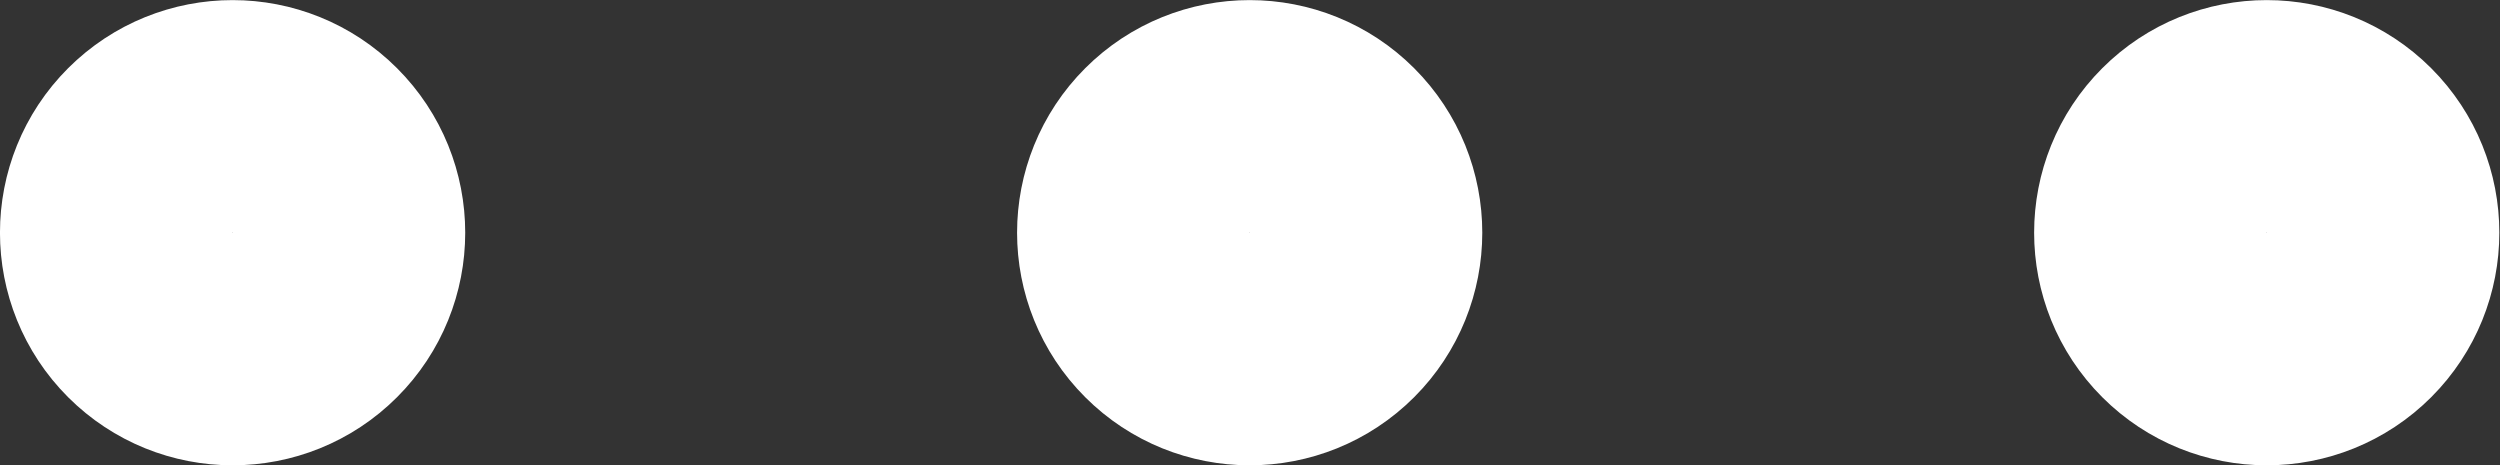 <?xml version="1.0" encoding="UTF-8" standalone="no"?>
<!-- Created with Inkscape (http://www.inkscape.org/) -->

<svg
   xmlns:dc="http://purl.org/dc/elements/1.1/"
   xmlns:cc="http://creativecommons.org/ns#"
   xmlns:rdf="http://www.w3.org/1999/02/22-rdf-syntax-ns#"
   xmlns:svg="http://www.w3.org/2000/svg"
   xmlns="http://www.w3.org/2000/svg"
   xmlns:sodipodi="http://sodipodi.sourceforge.net/DTD/sodipodi-0.dtd"
   xmlns:inkscape="http://www.inkscape.org/namespaces/inkscape"
   version="1.1"
   id="svg2"
   xml:space="preserve"
   width="57.351"
   height="10.675"
   viewBox="0 0 57.351 10.675"
   sodipodi:docname="dots.svg"
   inkscape:version="0.92.1 r15371"><rect x="0" y="0" width="57.351" height="10.675" fill="#333333" stroke="none"/><defs
     id="defs6"><clipPath
       clipPathUnits="userSpaceOnUse"
       id="clipPath18"><path
         d="M 0,8.007 H 43.013 V 0 H 0 Z"
         id="path16"
         inkscape:connector-curvature="0" /></clipPath></defs><sodipodi:namedview
     pagecolor="#ffffff"
     bordercolor="#666666"
     borderopacity="1"
     objecttolerance="10"
     gridtolerance="10"
     guidetolerance="10"
     inkscape:pageopacity="0"
     inkscape:pageshadow="2"
     inkscape:window-width="721"
     inkscape:window-height="480"
     id="namedview4"
     showgrid="false"
     inkscape:zoom="7.5674444"
     inkscape:cx="28.675467"
     inkscape:cy="5.3377266"
     inkscape:window-x="0"
     inkscape:window-y="0"
     inkscape:window-maximized="0"
     inkscape:current-layer="g10" /><g
     id="g10"
     inkscape:groupmode="layer"
     inkscape:label="Векторный смарт-объект13"
     transform="matrix(1.333,0,0,-1.333,0,10.675)"><g
       id="g12"><g
         id="g14"
         clip-path="url(#clipPath18)"><g
           id="g20"
           transform="translate(40.426,5.42)"><path
             d="m 0,0 c 0.782,-0.782 0.782,-2.051 0,-2.833 -0.782,-0.782 -2.051,-0.782 -2.833,0 -0.782,0.782 -0.782,2.051 0,2.833 0.782,0.782 2.051,0.782 2.833,0 z"
             style="fill:none;stroke:#ffffff;stroke-width:4;stroke-linecap:round;stroke-linejoin:miter;stroke-miterlimit:10;stroke-dasharray:none;stroke-opacity:1"
             id="path22"
             inkscape:connector-curvature="0" /></g><g
           id="g24"
           transform="translate(22.923,5.42)"><path
             d="m 0,0 c 0.782,-0.782 0.782,-2.051 0,-2.833 -0.782,-0.782 -2.051,-0.782 -2.833,0 -0.782,0.782 -0.782,2.051 0,2.833 0.782,0.782 2.051,0.782 2.833,0 z"
             style="fill:none;stroke:#ffffff;stroke-width:4;stroke-linecap:round;stroke-linejoin:miter;stroke-miterlimit:10;stroke-dasharray:none;stroke-opacity:1"
             id="path26"
             inkscape:connector-curvature="0" /></g><g
           id="g28"
           transform="translate(5.419,5.42)"><path
             d="m 0,0 c 0.783,-0.782 0.783,-2.051 0,-2.833 -0.782,-0.782 -2.05,-0.782 -2.833,0 -0.782,0.782 -0.782,2.051 0,2.833 C -2.05,0.782 -0.782,0.782 0,0 Z"
             style="fill:none;stroke:#ffffff;stroke-width:4;stroke-linecap:round;stroke-linejoin:miter;stroke-miterlimit:10;stroke-dasharray:none;stroke-opacity:1"
             id="path30"
             inkscape:connector-curvature="0" /></g></g></g></g></svg>